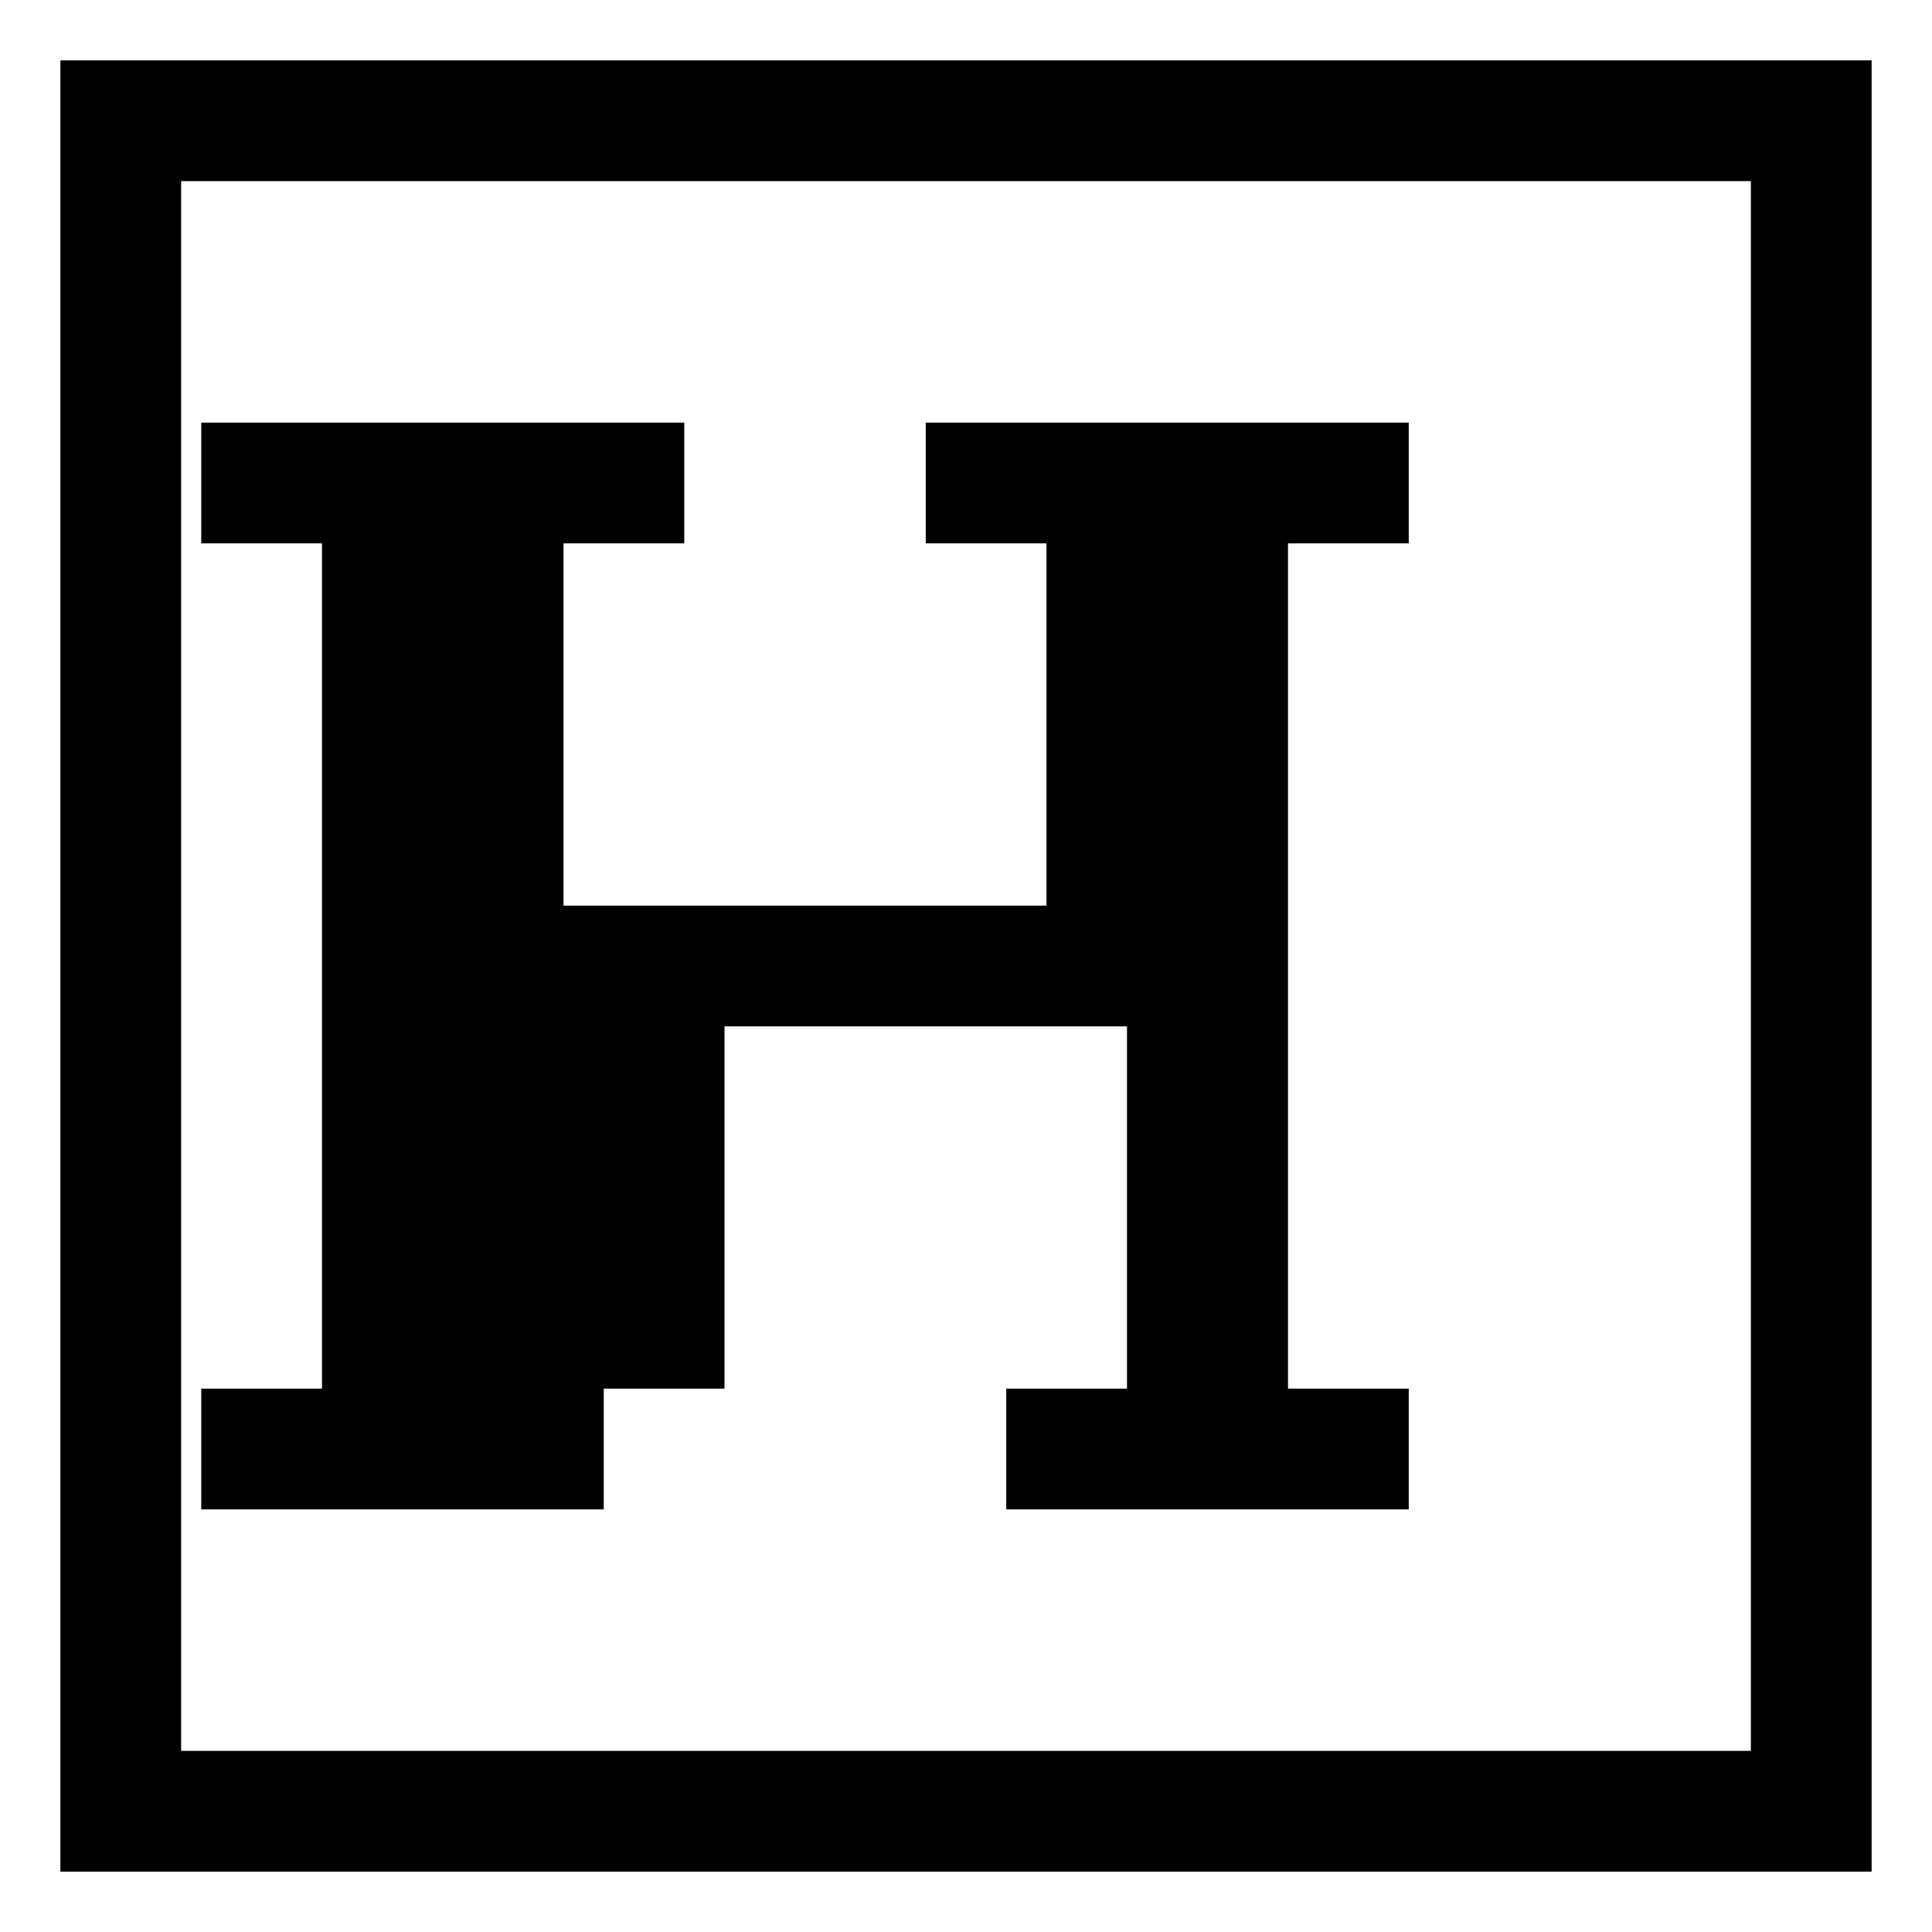 <!-- Generated by IcoMoon.io -->
<svg version="1.1" xmlns="http://www.w3.org/2000/svg" width="24" height="24" viewBox="0 0 24 24">
<title>header</title>
<path d="M0.75 0.75v22.5h22.5v-22.5zM21.75 21.75h-19.5v-19.5h19.5z"></path>
<path d="M10.5 17.25h-1.5v-4.5h5v4.5h-1.5v1.5h5v-1.5h-1.5v-10.5h1.5v-1.5h-6v1.5h1.5v4.5h-6v-4.5h1.5v-1.5h-6v1.5h1.5v10.5h-1.5v1.5h5v-1.5z"></path>
</svg>
